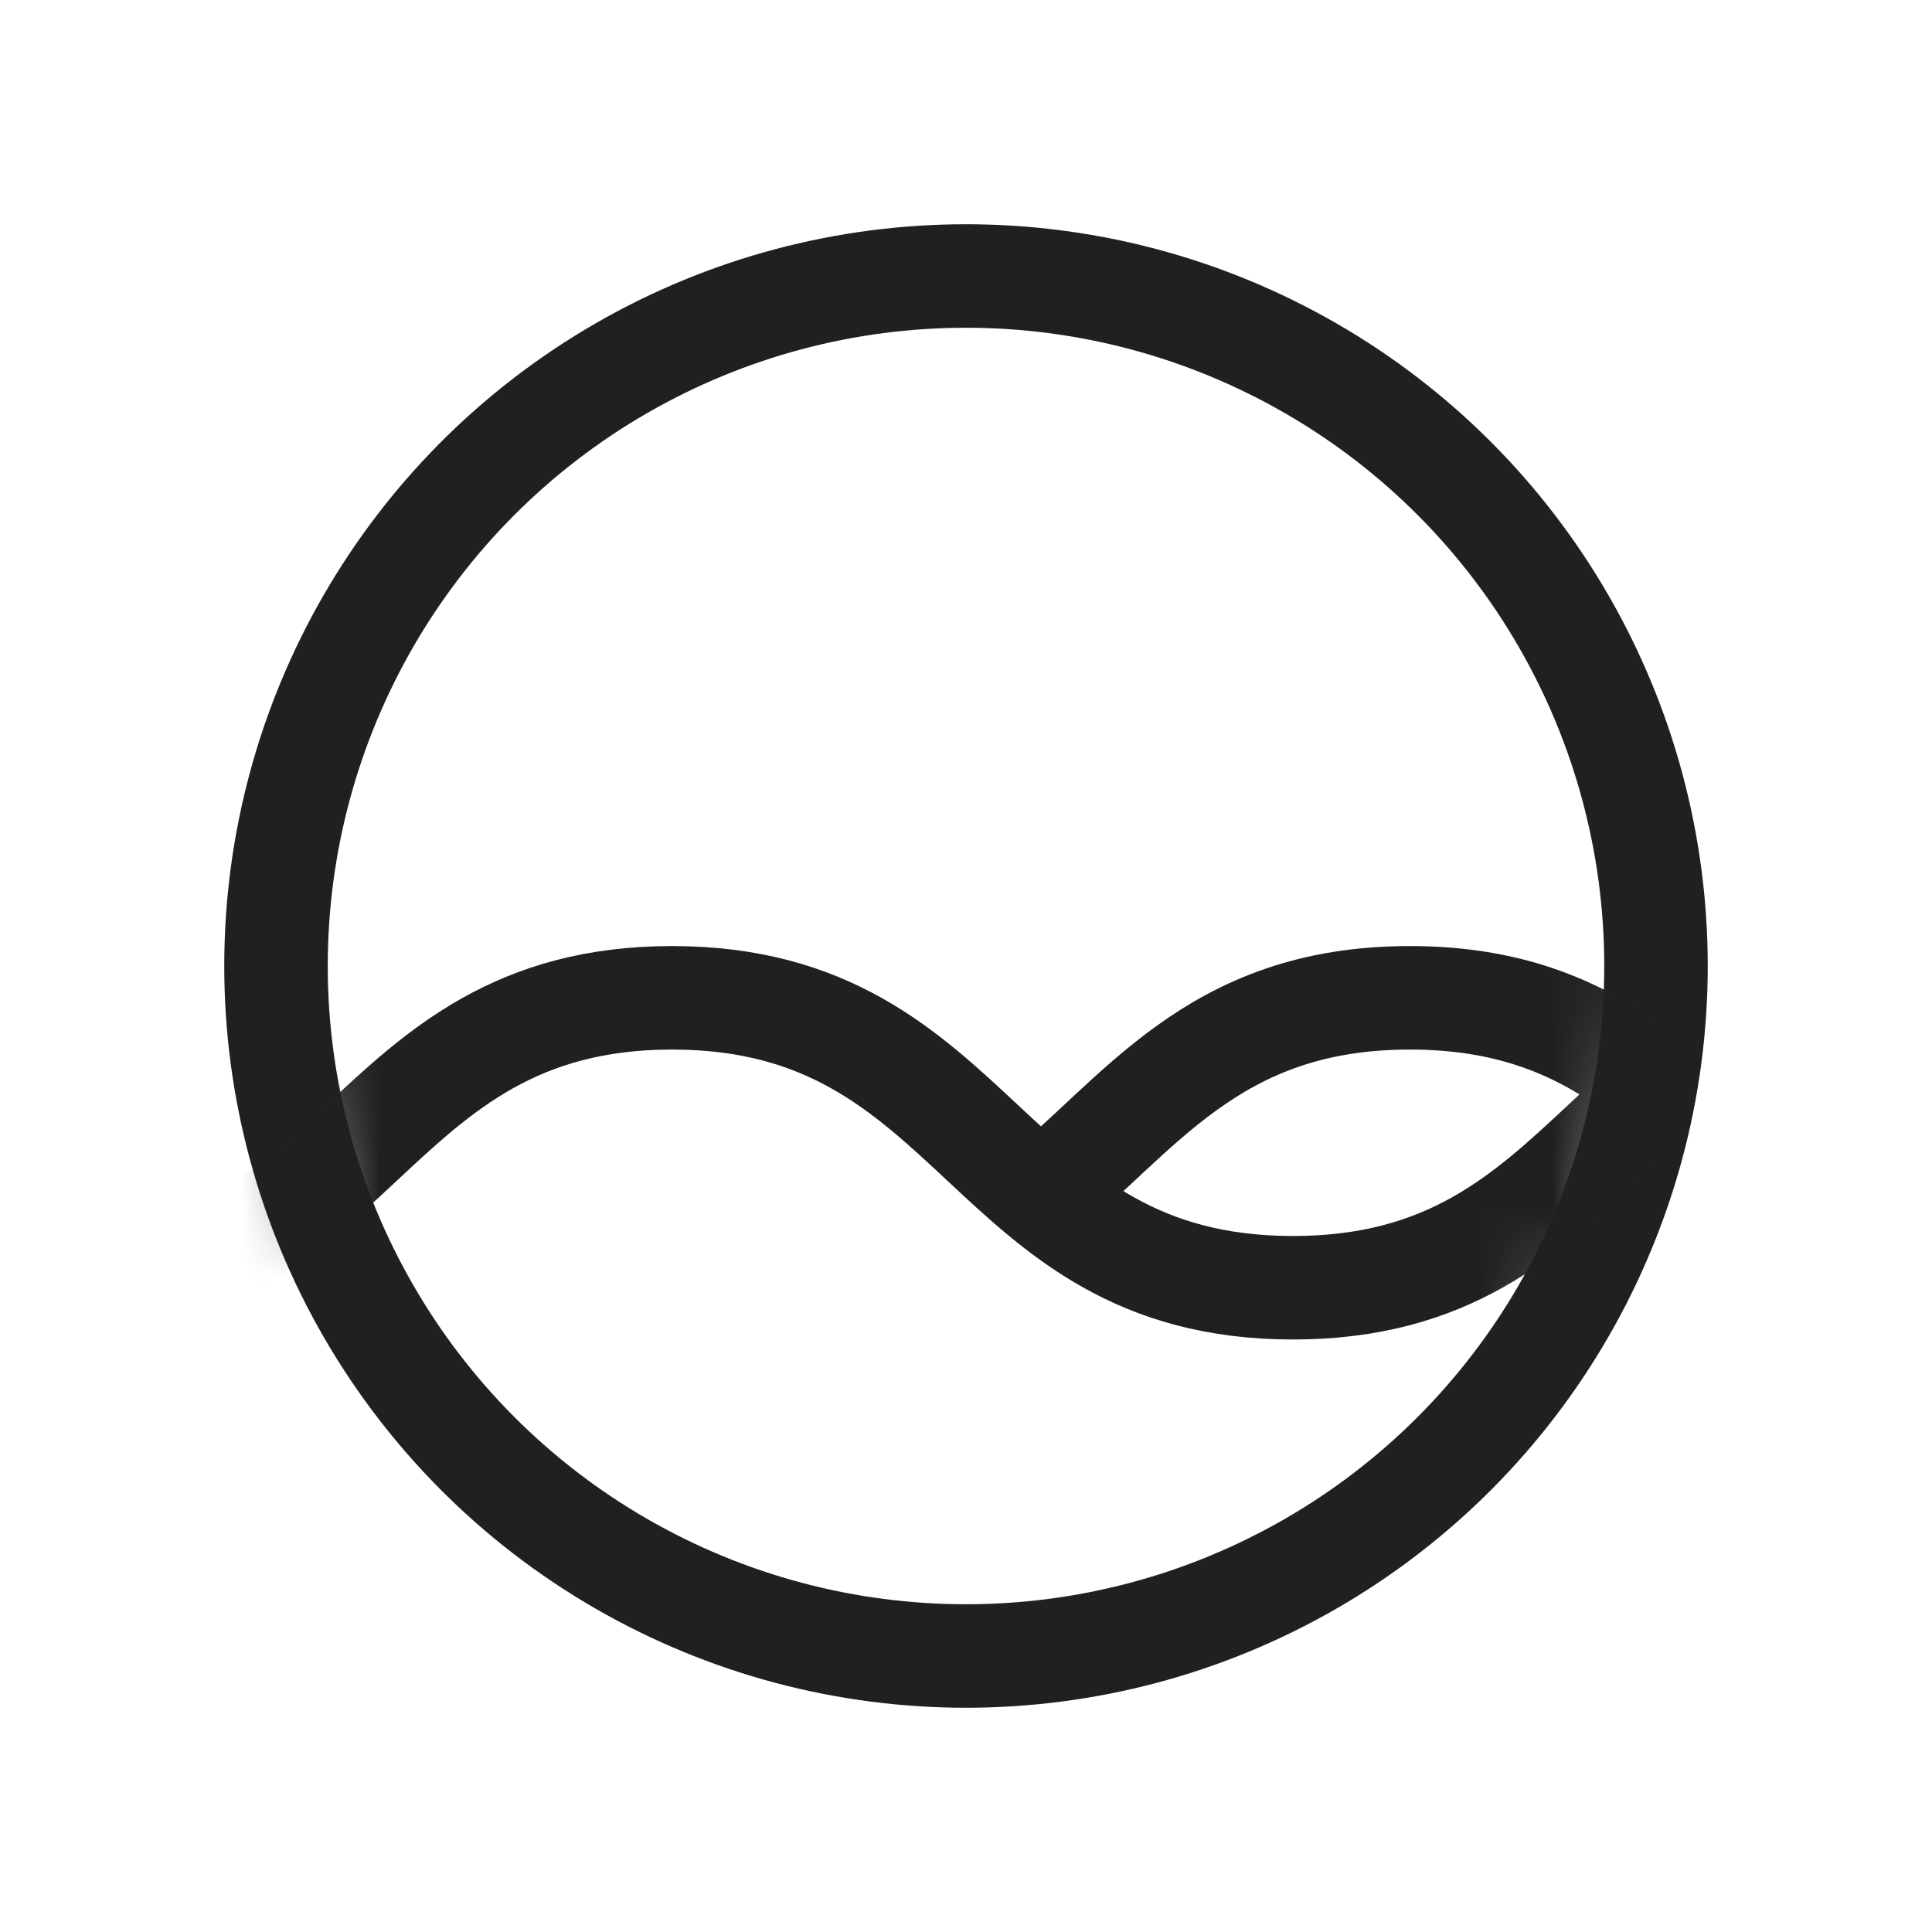 <svg viewBox="0 0 28 28" fill="none" xmlns="http://www.w3.org/2000/svg">
<circle cx="14" cy="14" r="10" stroke="#202020" stroke-width="1.5"/>
<mask id="mask0_51456_89964" style="mask-type:alpha" maskUnits="userSpaceOnUse" x="4" y="4" width="20" height="20">
<circle cx="14" cy="14" r="10" fill="#D9D9D9"/>
</mask>
<g mask="url(#mask0_51456_89964)">
<path d="M-8.258 14.461C-3.758 14.461 -3.758 18.663 0.741 18.663C5.241 18.663 5.241 14.461 9.74 14.461C14.24 14.461 14.24 18.663 18.739 18.663C23.239 18.663 23.239 14.461 27.738 14.461C32.238 14.461 32.238 18.663 36.737 18.663" stroke="#202020" stroke-width="1.5"/>
<path d="M14.945 17.436C16.508 16.196 17.542 14.461 20.433 14.461C21.844 14.461 22.812 14.874 23.616 15.441C23.775 15.553 23.927 15.671 24.075 15.794" stroke="#202020" stroke-width="1.5"/>
</g>
</svg>
